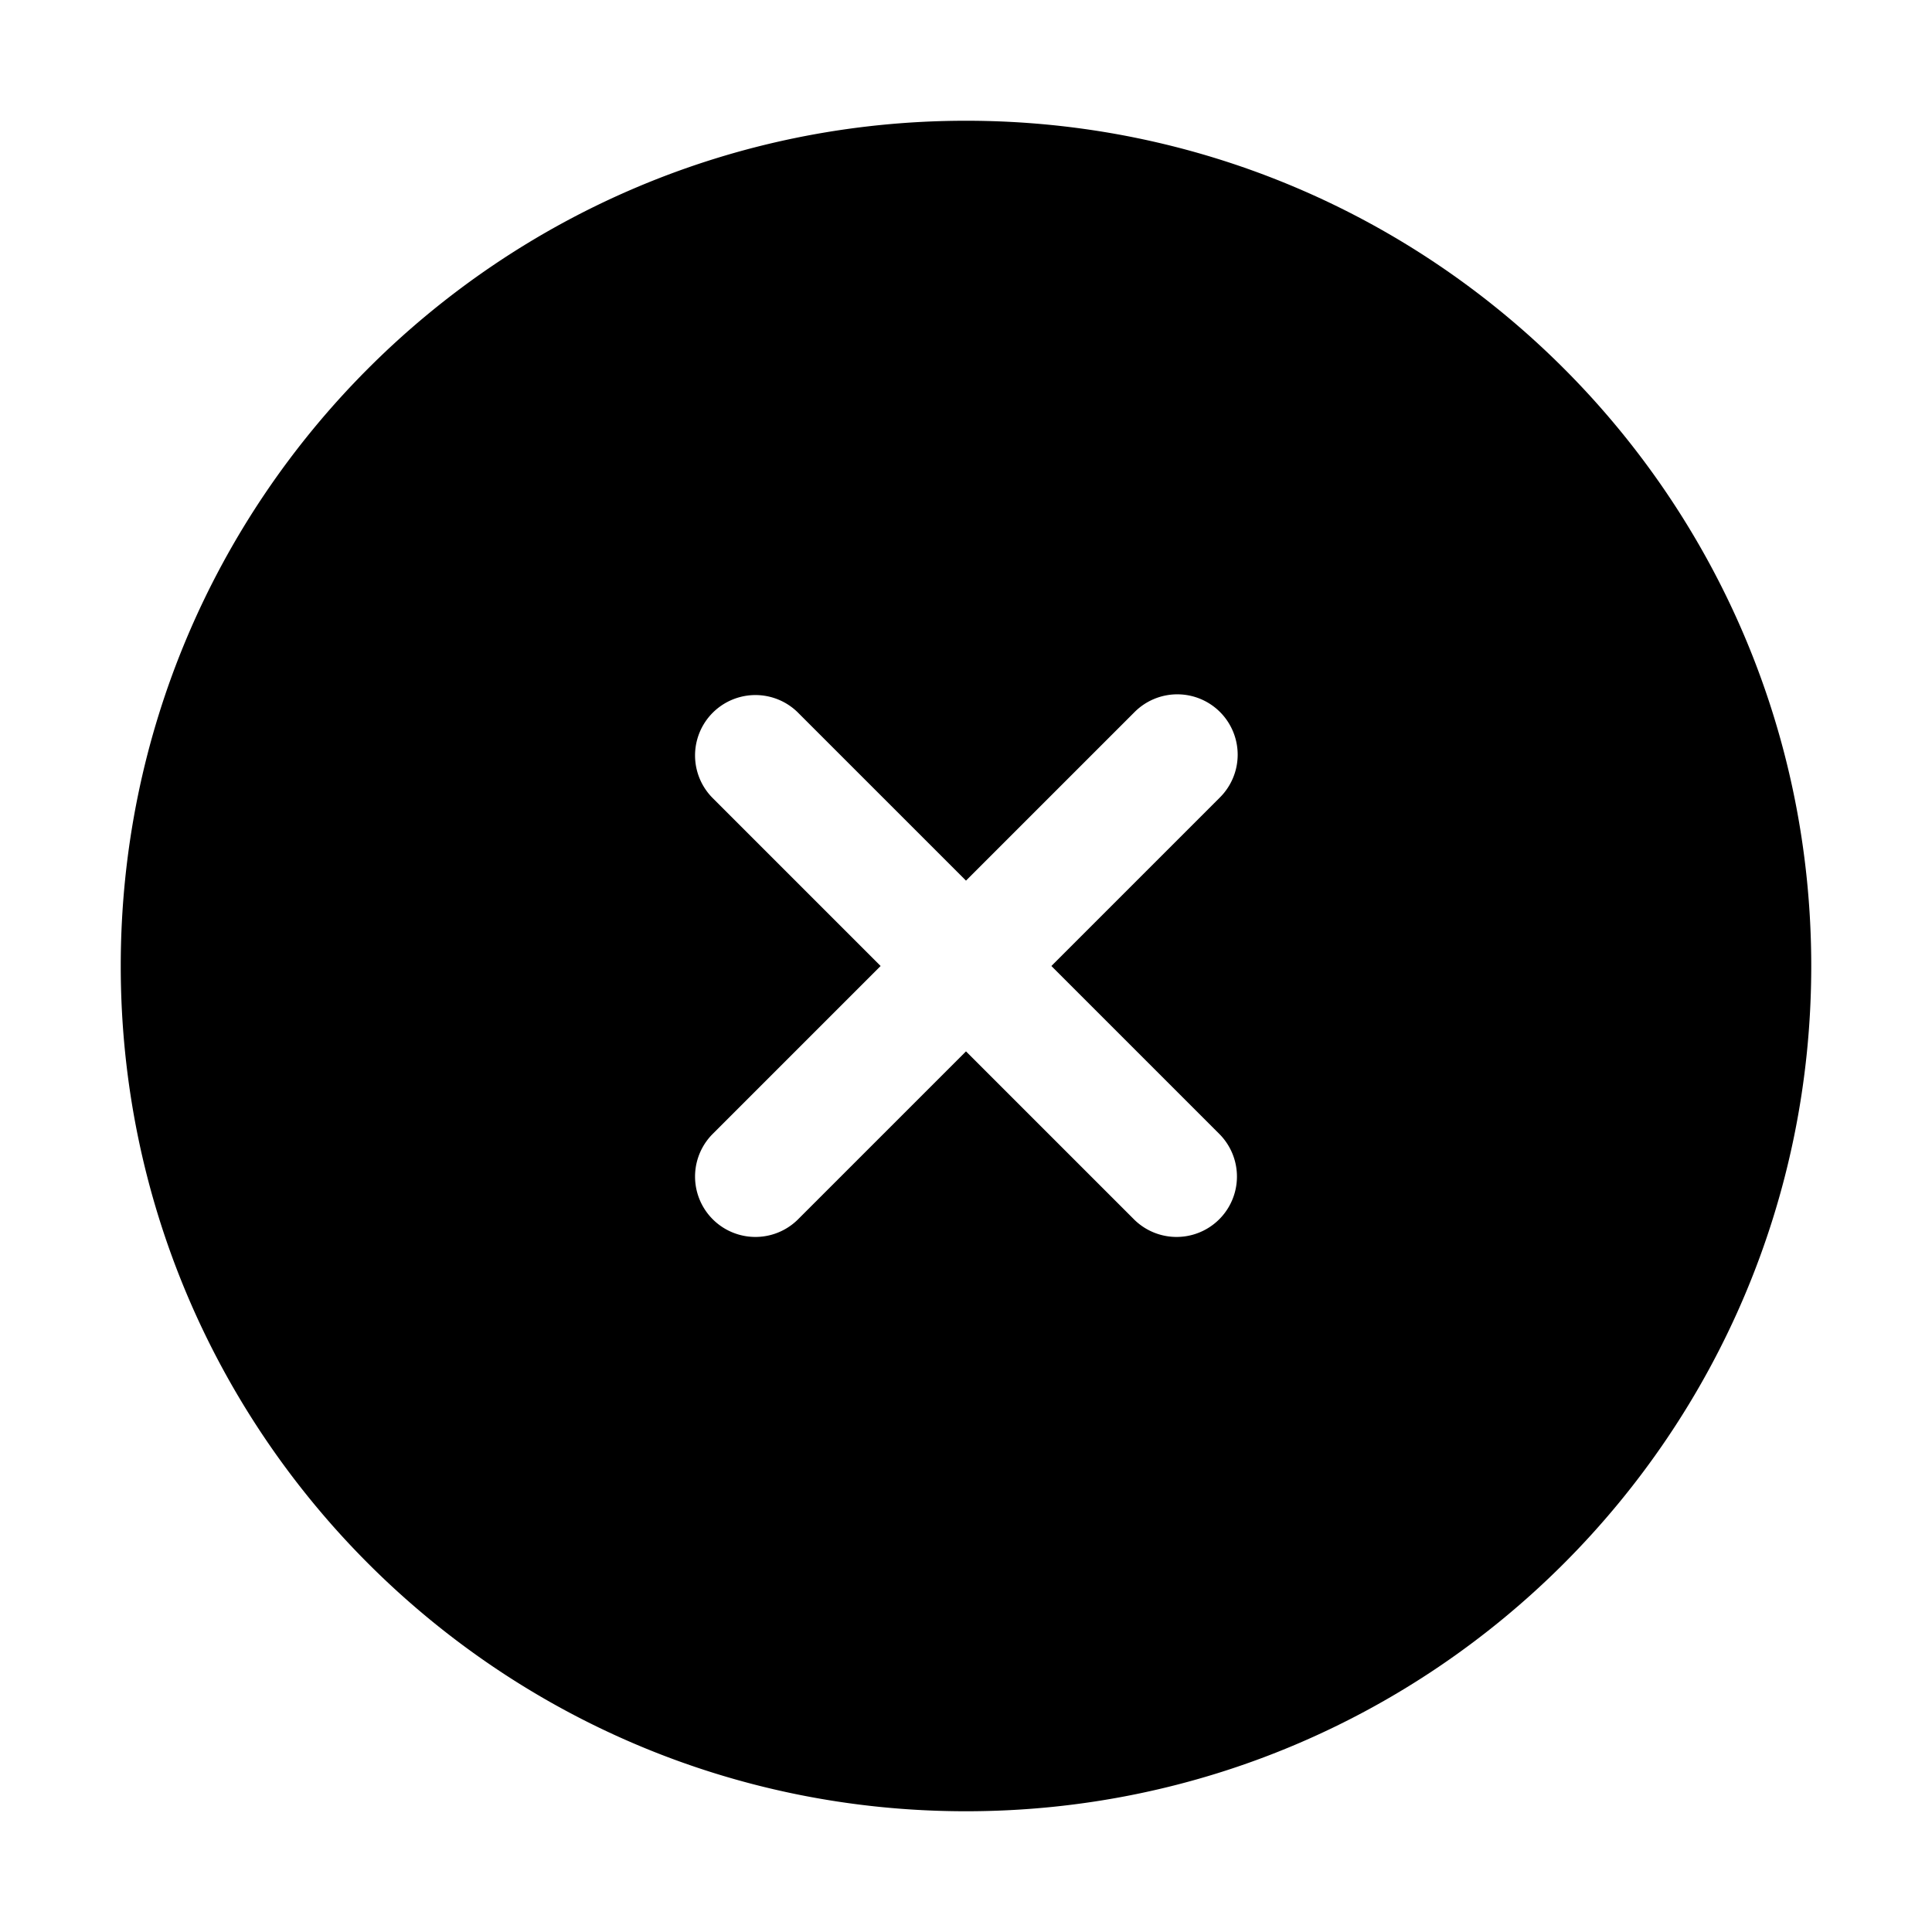 <svg width="32" height="32" fill="none" xmlns="http://www.w3.org/2000/svg"><path fill-rule="evenodd" clip-rule="evenodd" d="M16 2C8.268 2 2 8.268 2 16s6.268 14 14 14 14-6.268 14-14S23.732 2 16 2Zm4.207 9.793a1 1 0 0 1 0 1.414L17.414 16l2.793 2.793a1 1 0 0 1-1.414 1.414L16 17.414l-2.793 2.793a1 1 0 0 1-1.414-1.414L14.586 16l-2.793-2.793a1 1 0 0 1 1.414-1.414L16 14.586l2.793-2.793a1 1 0 0 1 1.414 0Z" fill="#000"/></svg>